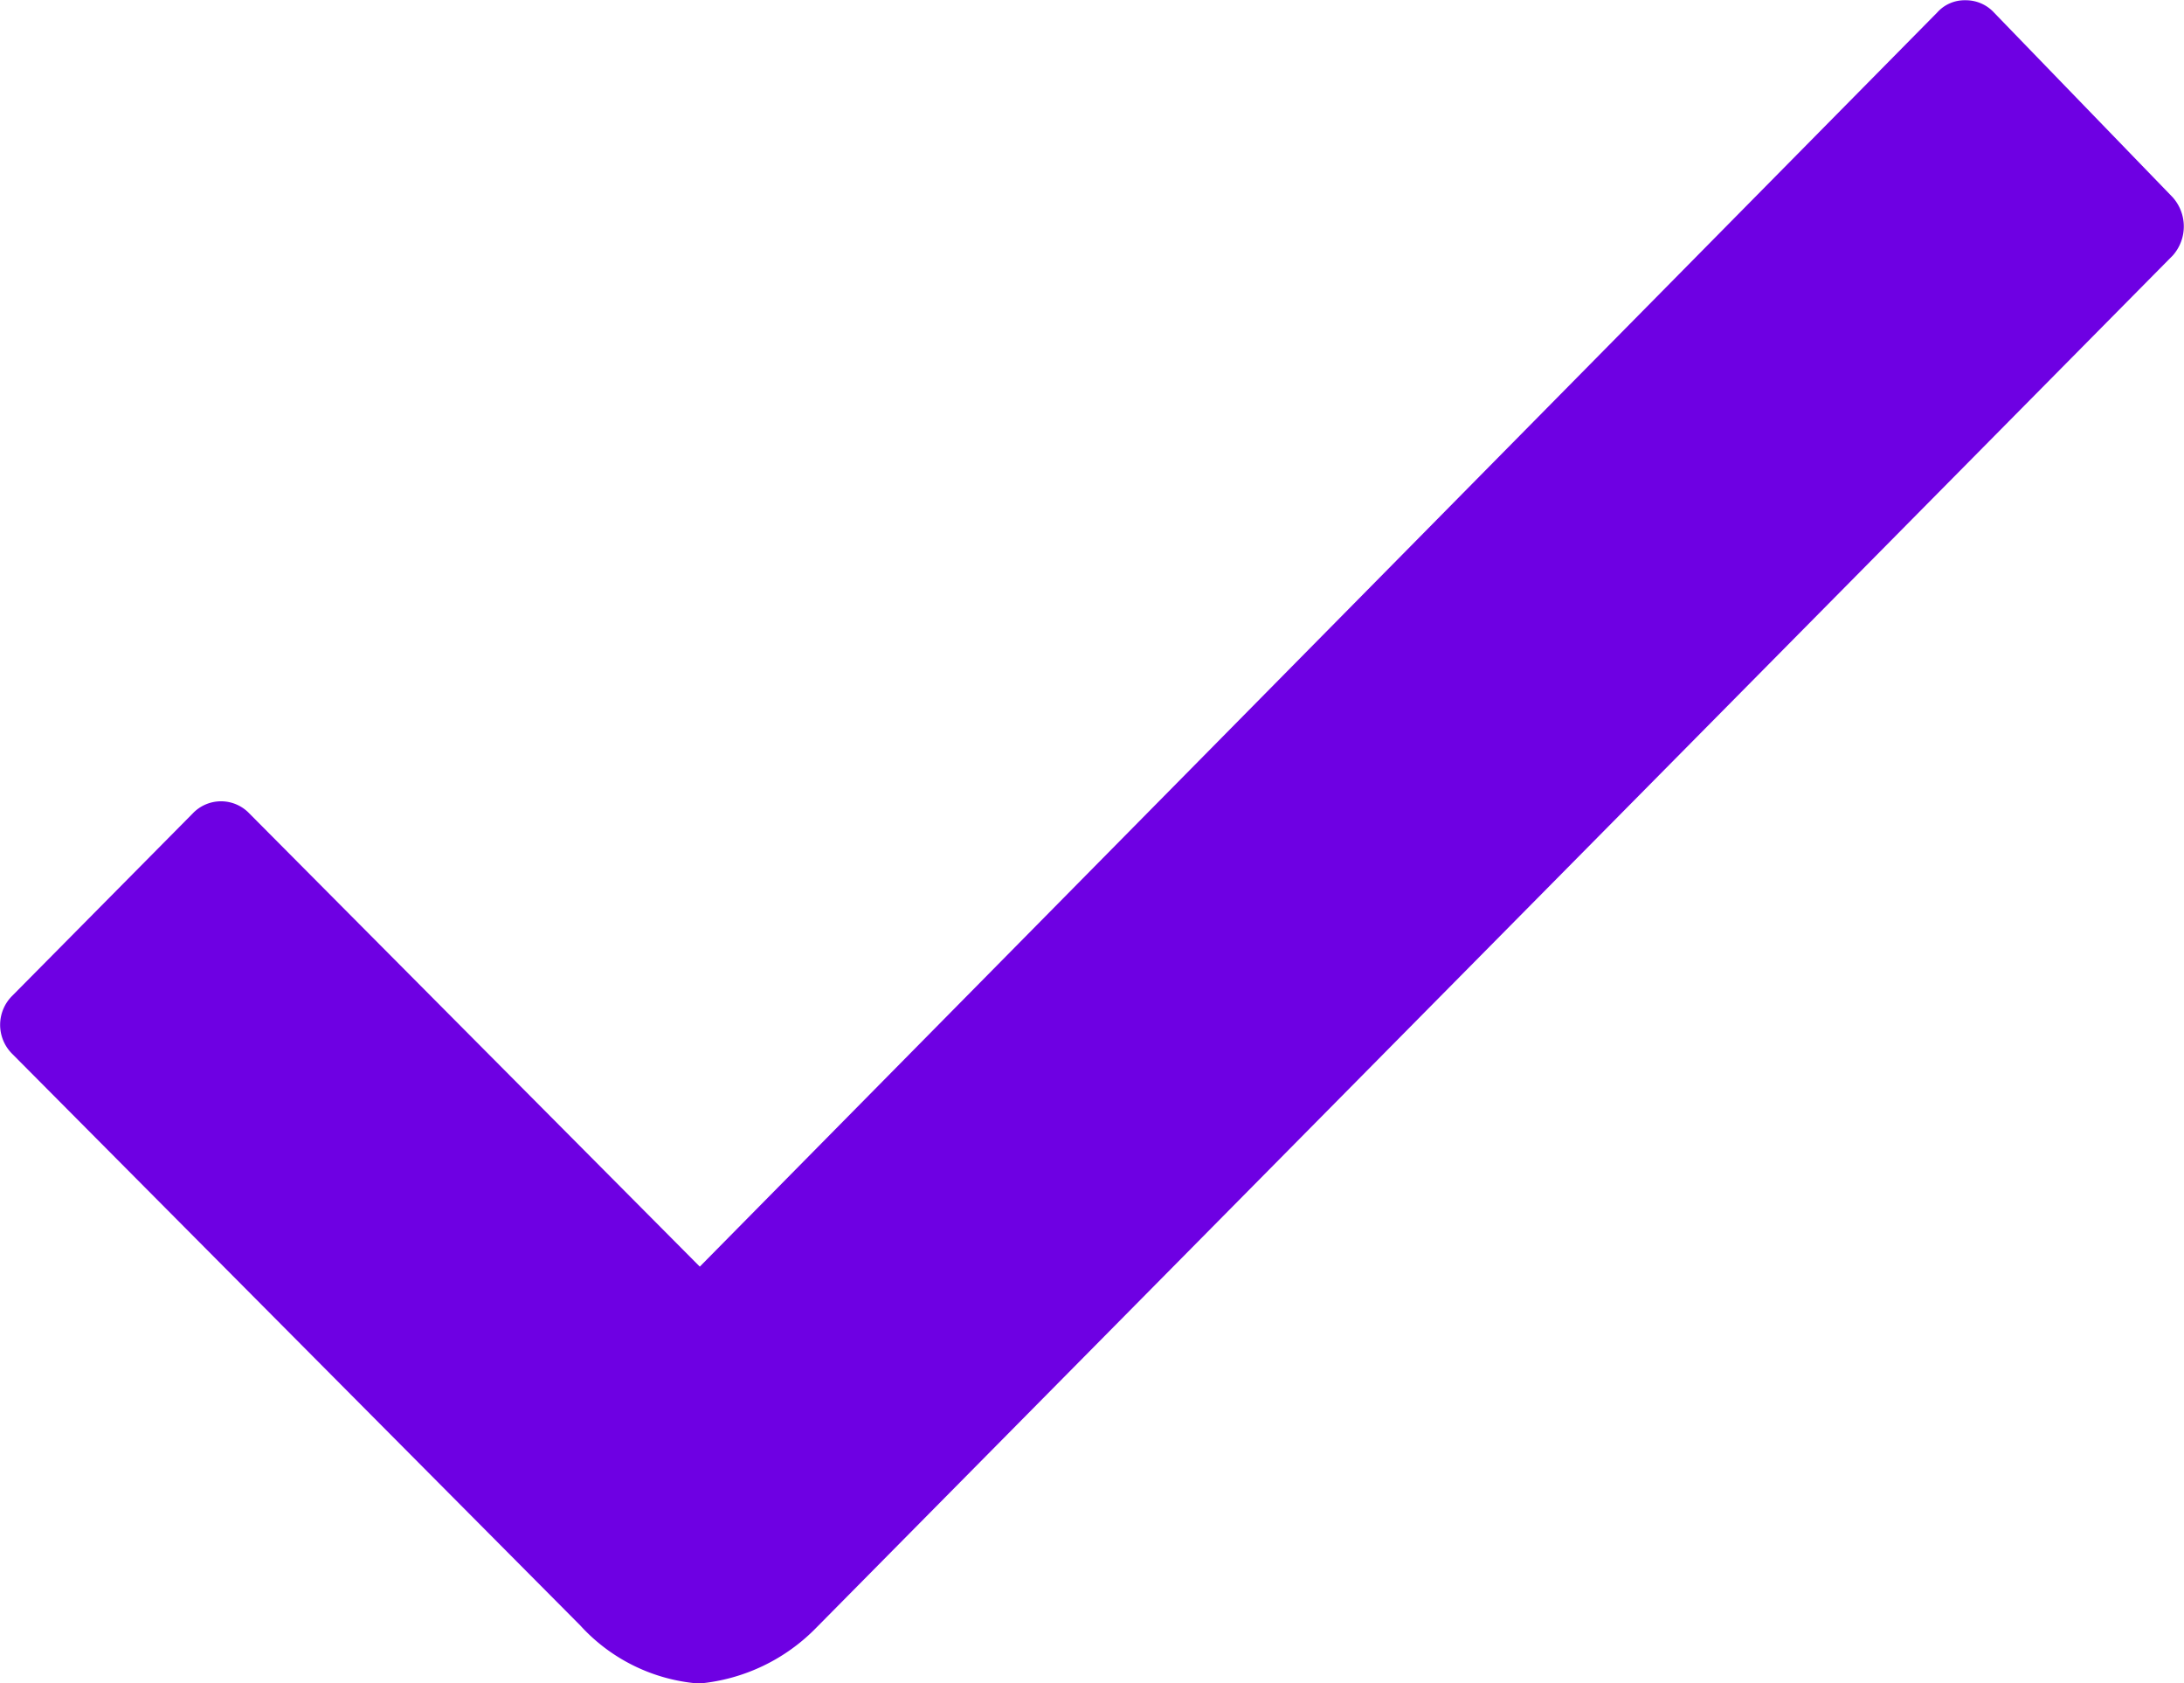 <svg xmlns="http://www.w3.org/2000/svg" width="8.389" height="6.463" viewBox="0 0 8.389 6.463">
  <path id="Path_541" data-name="Path 541" d="M18.85,12.963l-.686-.709a.147.147,0,0,0-.109-.047h0a.141.141,0,0,0-.109.047L13.193,17.07l-1.73-1.74a.15.15,0,0,0-.218,0l-.693.7a.157.157,0,0,0,0,.223l2.182,2.195a.688.688,0,0,0,.456.223.721.721,0,0,0,.452-.216h0l5.209-5.268A.168.168,0,0,0,18.85,12.963Z" transform="translate(-10.505 -12.206)" fill="#6e00e3"/>
</svg>
